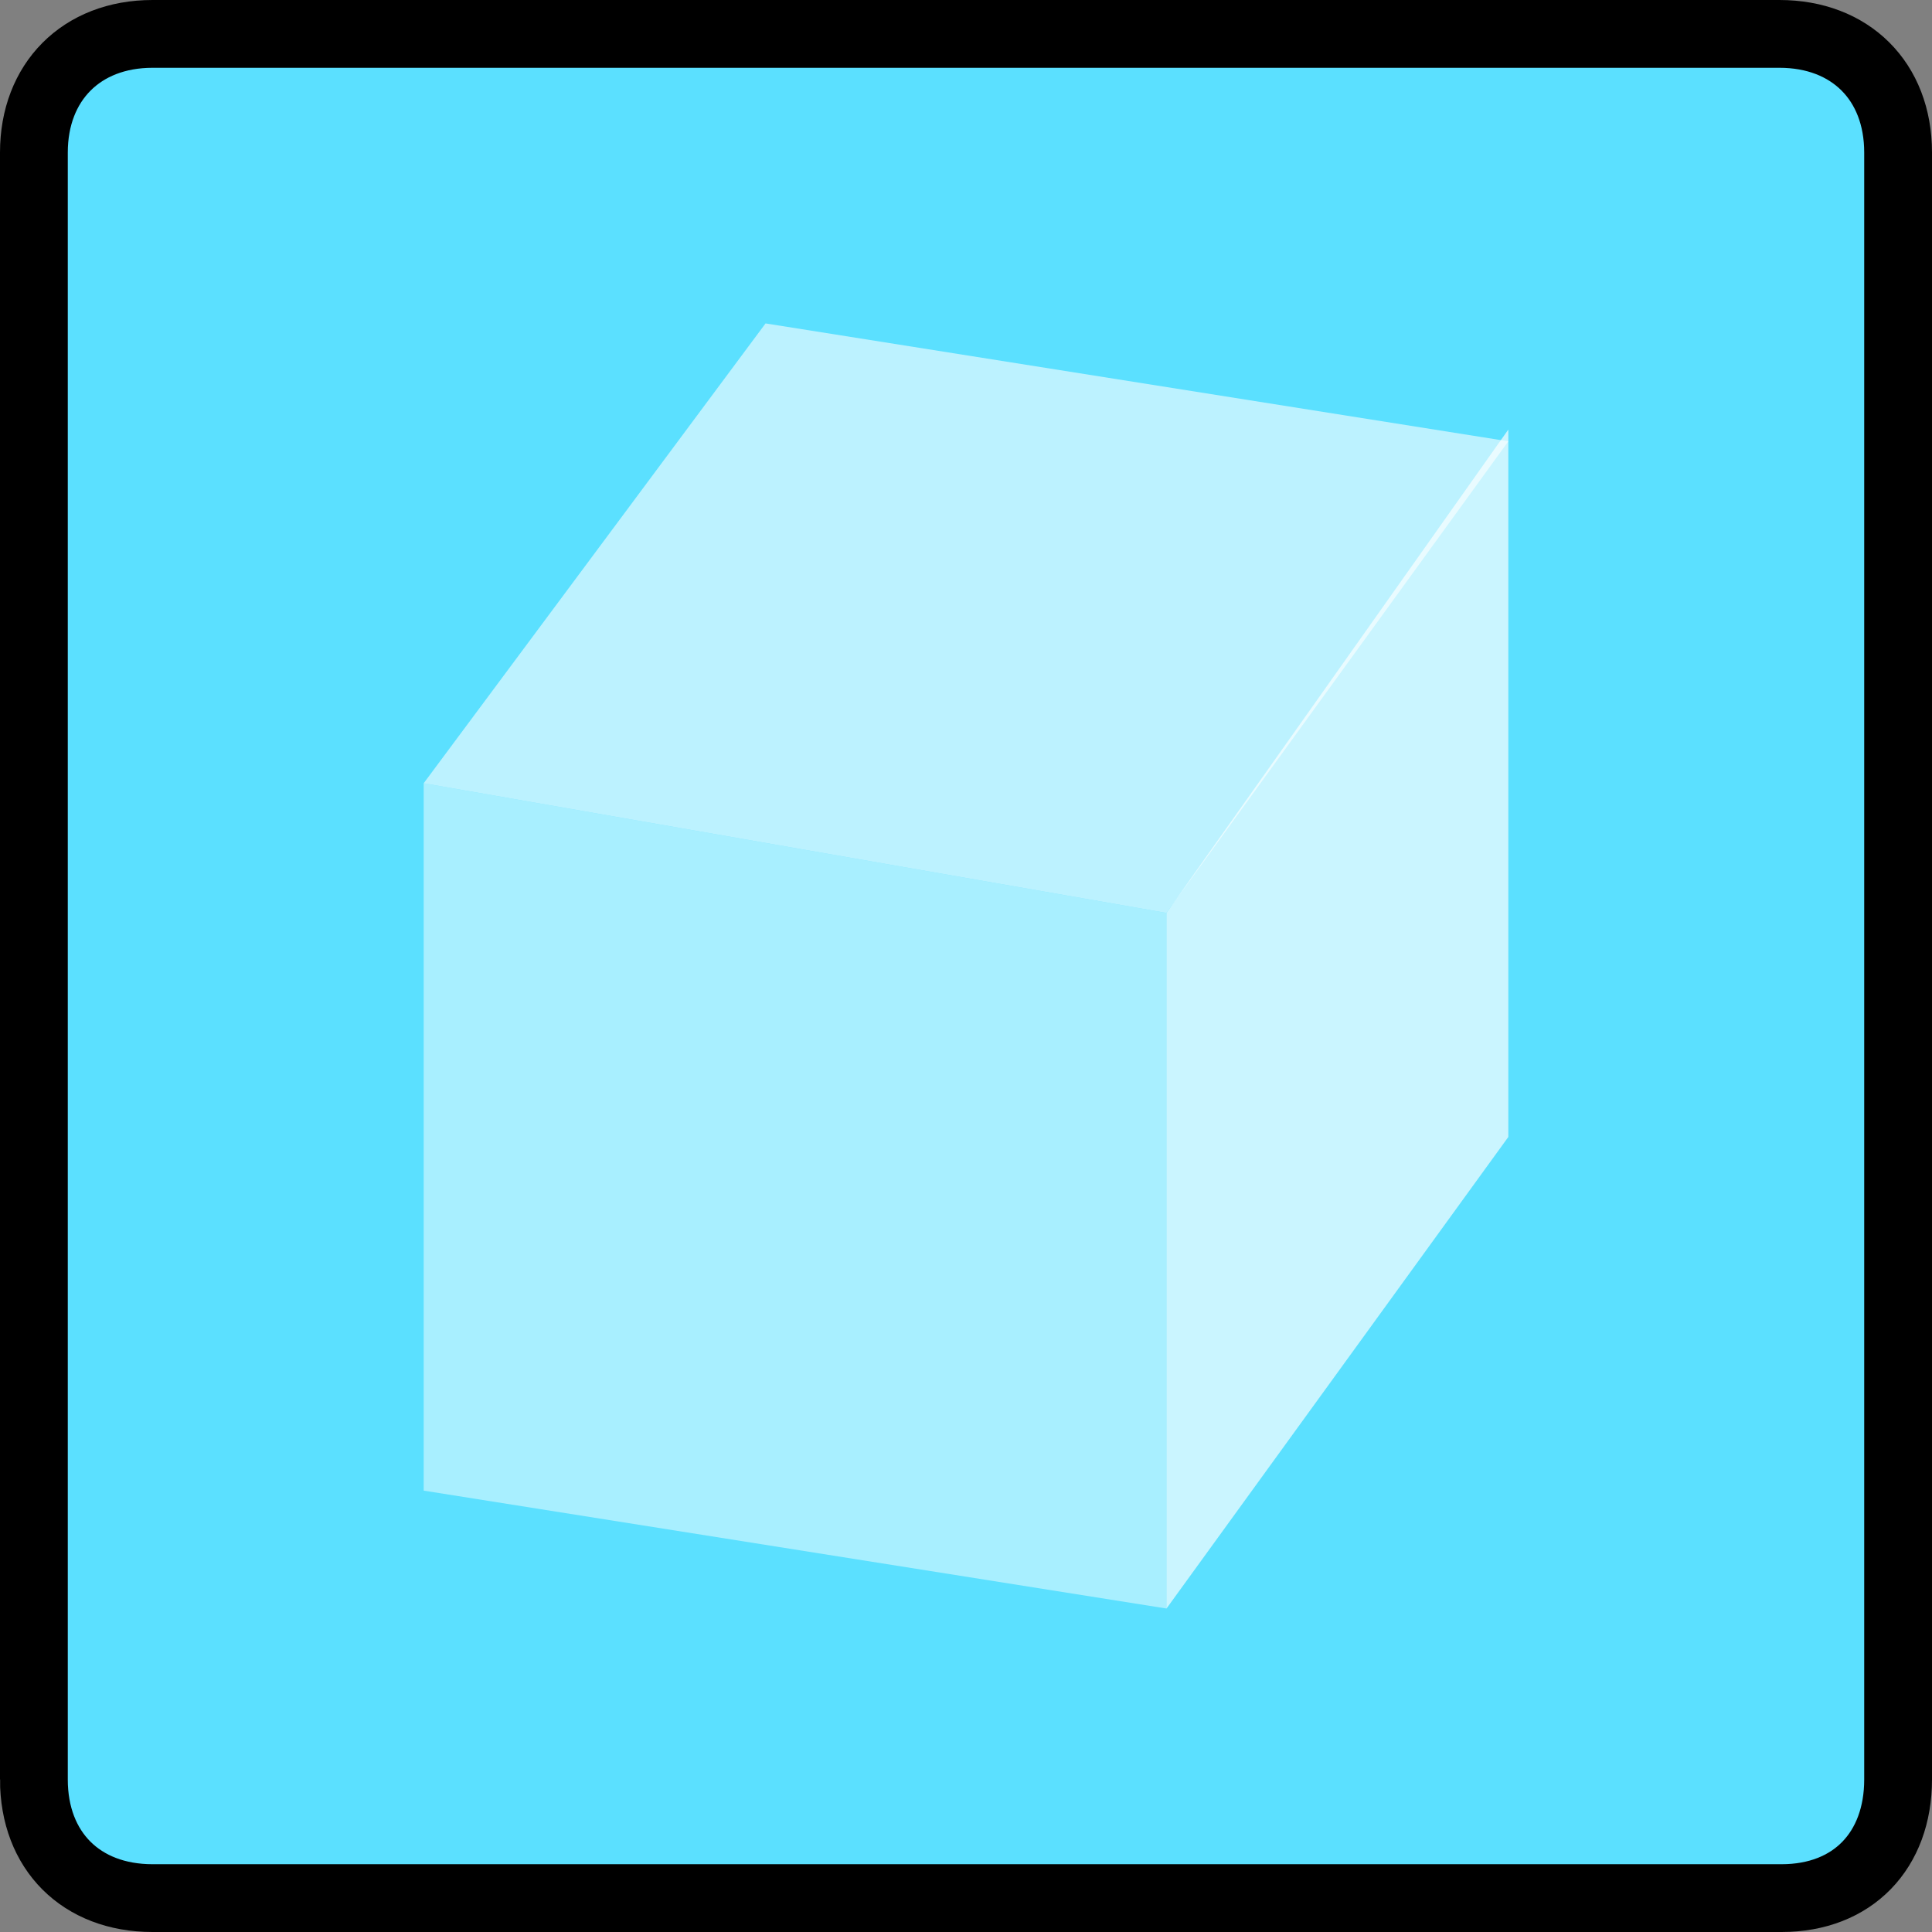 <svg version="1.1" xmlns="http://www.w3.org/2000/svg" xmlns:xlink="http://www.w3.org/1999/xlink" width="28.5" height="28.5" viewBox="0,0,28.5,28.5"><rect x="0" y="0" width="28.5" height="28.5" fill="#808080" stroke="none"/><g transform="translate(-225.75,-165.75)"><g data-paper-data="{&quot;isPaintingLayer&quot;:true}" fill-rule="nonzero" stroke="#000000" stroke-linejoin="miter" stroke-miterlimit="10" stroke-dasharray="" stroke-dashoffset="0" style="mix-blend-mode: normal"><path d="M226.25,192v-24c0,-1.04 0.698,-1.75 1.75,-1.75h24c1.045,0 1.75,0.696 1.75,1.75v24c0,1.048 -0.667,1.75 -1.719,1.75h-24.031c-1.055,0 -1.75,-0.698 -1.75,-1.75z" fill="#5be0ff" stroke-width="1" stroke-linecap="butt"/><path d="M248,172.087v10.435l-5.043,6.957v-10.261z" fill-opacity="0.678" fill="#ffffff" stroke-width="0" stroke-linecap="round"/><path d="M242.957,179.217v10.261l-10.957,-1.739v-10.435z" fill-opacity="0.471" fill="#ffffff" stroke-width="0" stroke-linecap="round"/><path d="M232,177.304l5.043,-6.783l10.957,1.739l-5.043,6.957z" fill-opacity="0.592" fill="#ffffff" stroke-width="0" stroke-linecap="round"/></g></g></svg>